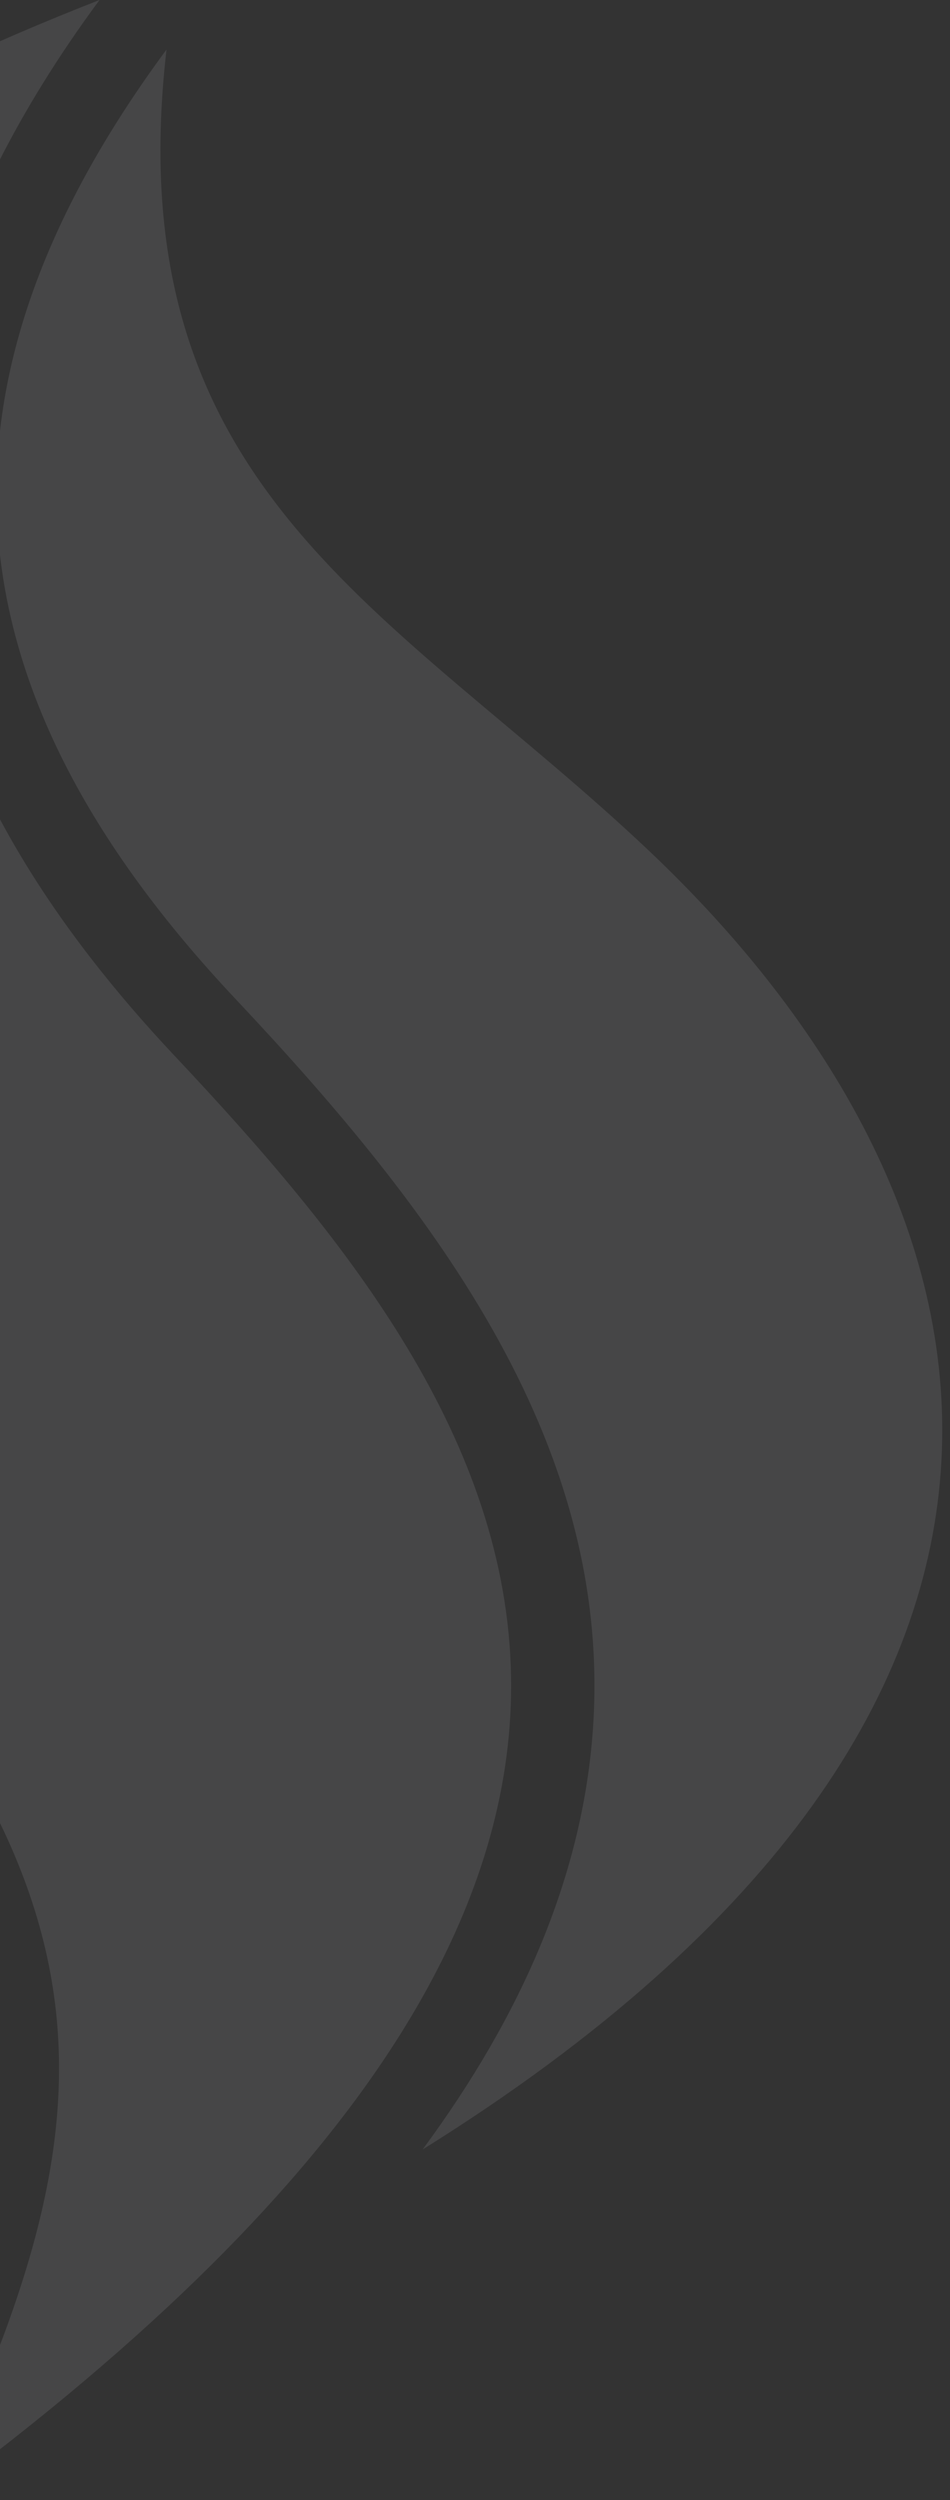 <svg width="116" height="305" viewBox="0 0 116 305" fill="none" xmlns="http://www.w3.org/2000/svg">
<rect x="0" y="0" width="116" height="305" fill="#333333" stroke="none"/>
<g opacity="0.1">
<path d="M79.161 103.71C123.636 145.722 139.32 207.569 51.601 262.229C63.945 245.528 70.774 229.038 72.273 212.517C75.498 176.88 53.262 147.884 28.748 121.858C-7.185 83.706 -9.857 46.902 20.334 6.039C14.111 59.783 48.098 74.366 79.161 103.71ZM-17.392 300.649C3.578 256.413 7.282 231.847 -45.19 182.244C-59.446 168.767 -70.457 155.035 -78.118 141.286C-87.888 163.094 -95.63 209.338 -67.117 235.955C-47.832 253.957 -21.336 264.757 -17.392 300.649ZM21.338 128.825C-7.575 98.122 -28.546 55.08 12.151 0C-98.072 43.012 -104.42 112.257 -38.204 174.856C17.587 227.591 14.695 256.708 -8.196 305C99.898 225.361 62.032 172.034 21.338 128.825Z" fill="#F1F1FF"/>
</g>
</svg>

